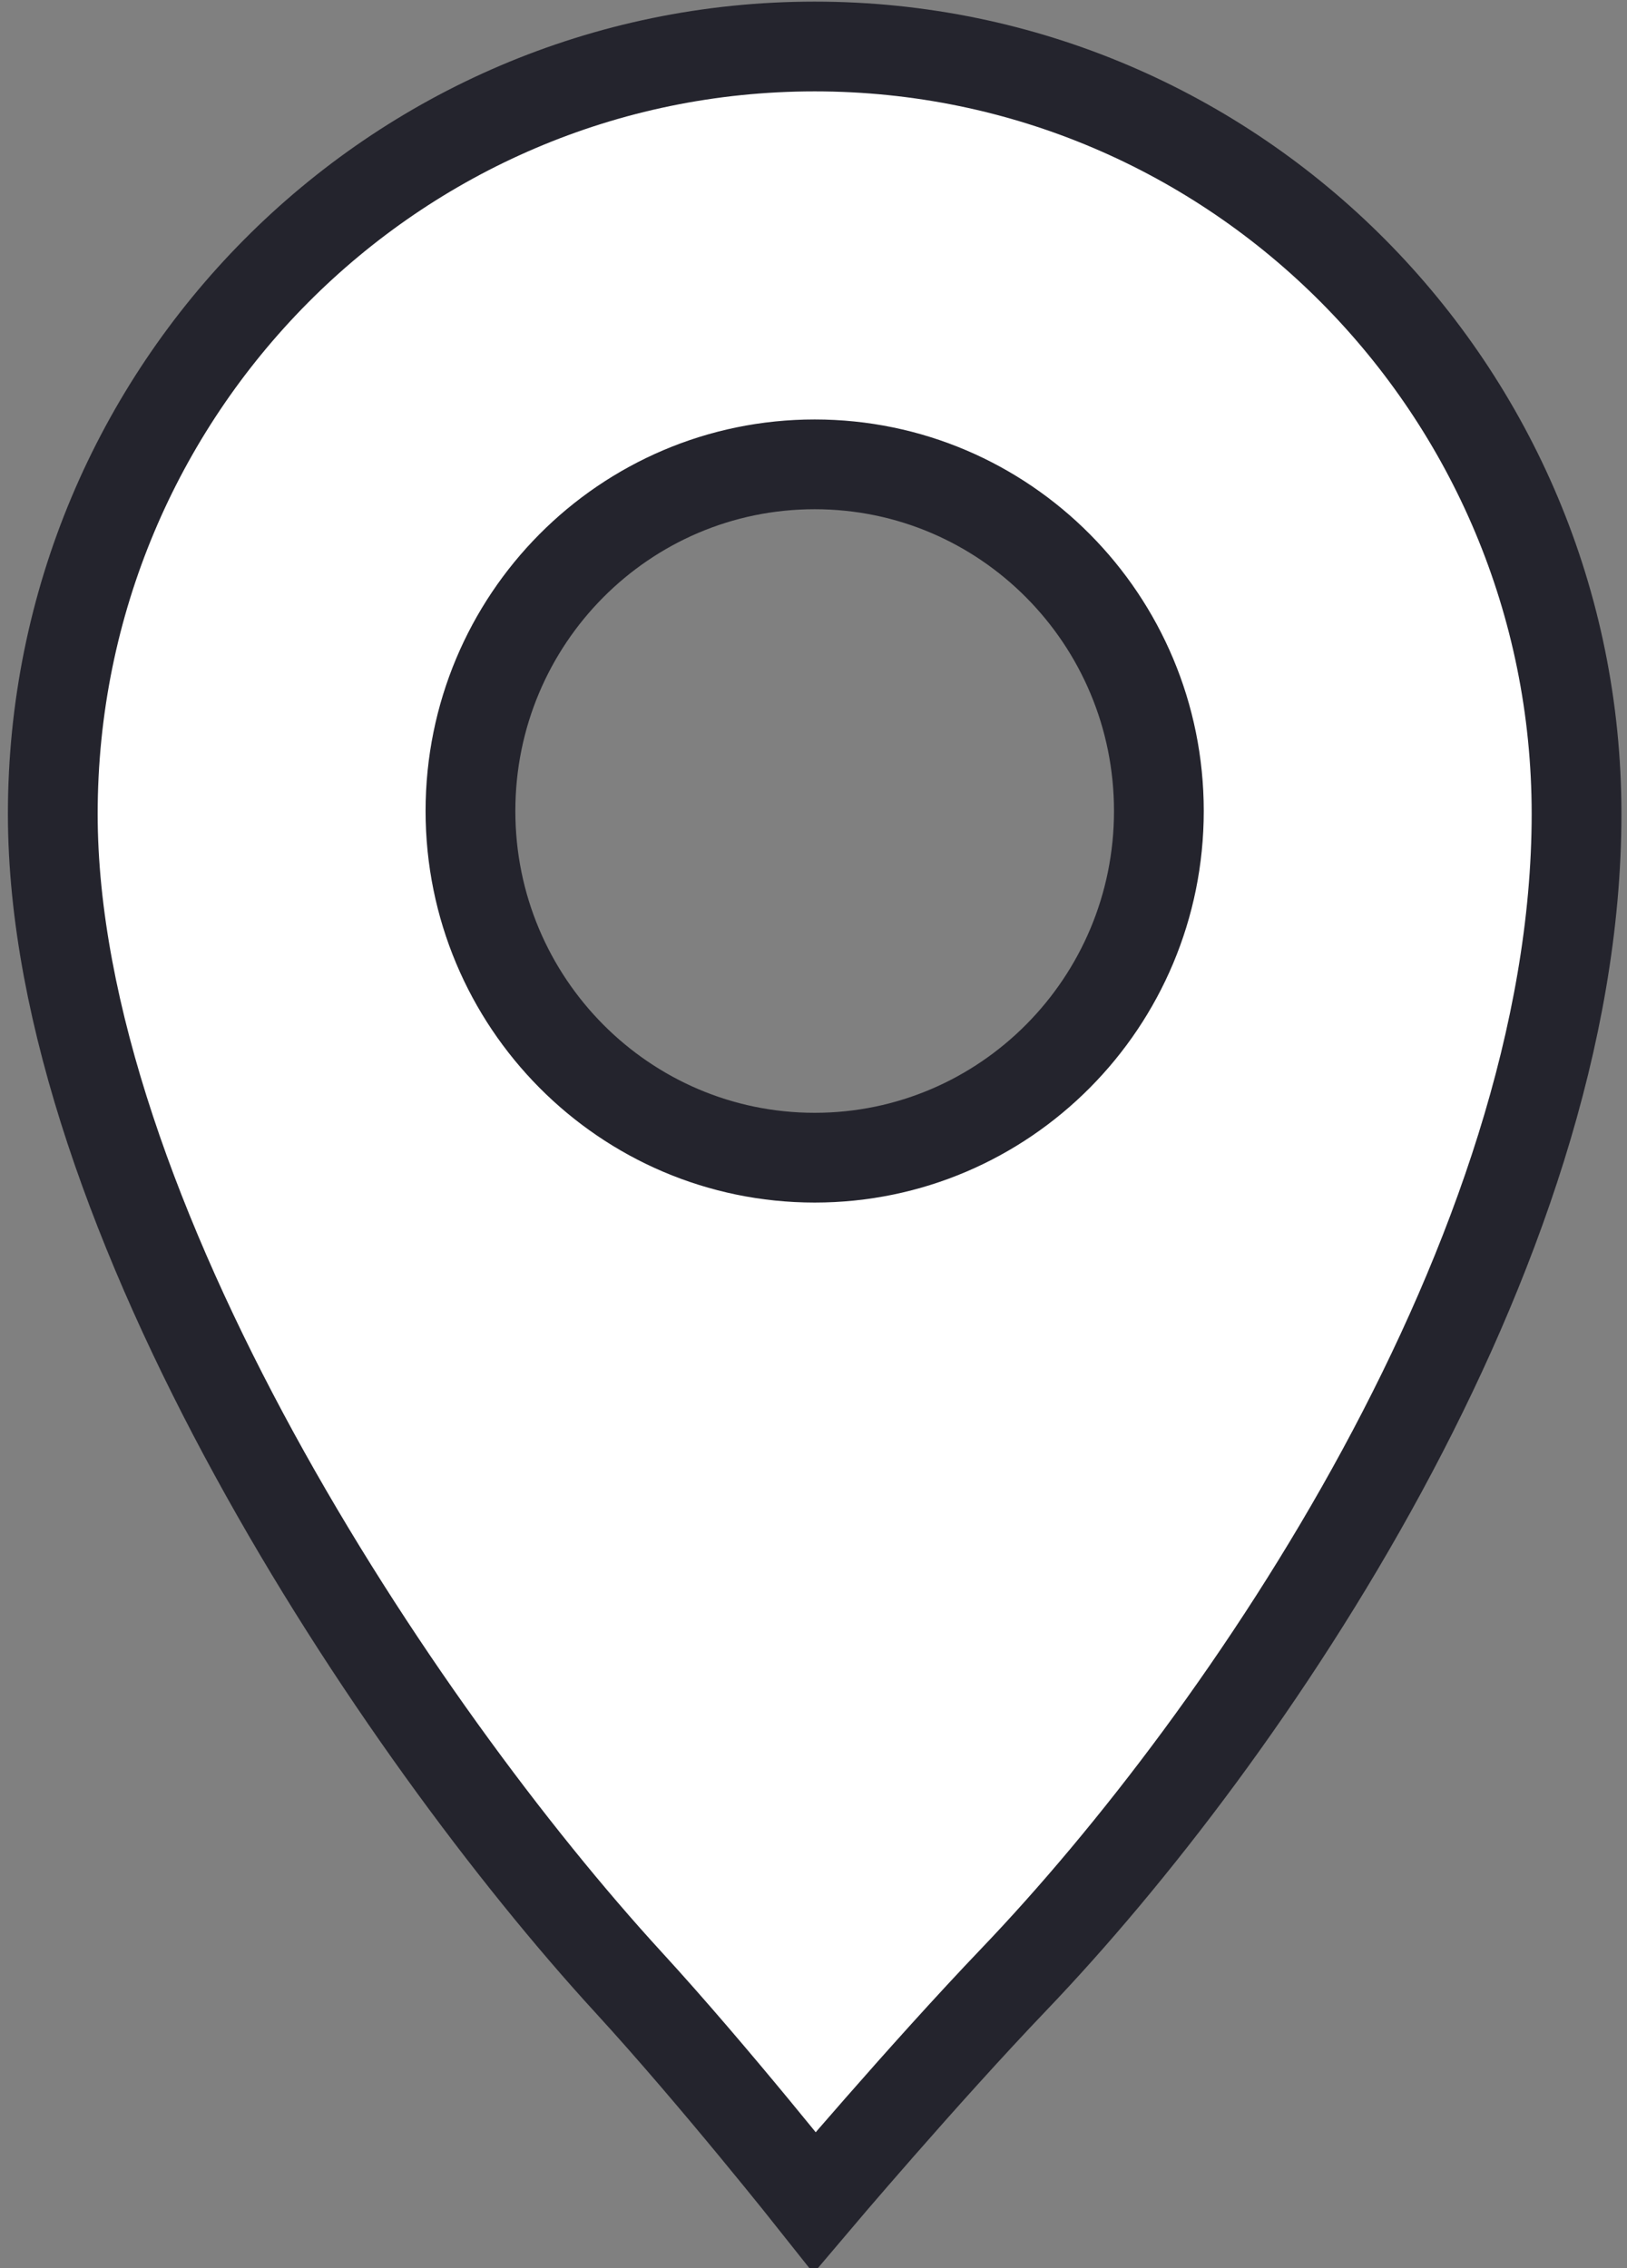 <?xml version="1.0" encoding="utf-8"?>
<!-- Generator: Adobe Illustrator 16.0.0, SVG Export Plug-In . SVG Version: 6.00 Build 0)  -->
<!DOCTYPE svg PUBLIC "-//W3C//DTD SVG 1.1//EN" "http://www.w3.org/Graphics/SVG/1.1/DTD/svg11.dtd">
<svg version="1.1" id="Layer_1" xmlns="http://www.w3.org/2000/svg" xmlns:xlink="http://www.w3.org/1999/xlink" x="0px" y="0px"
	 width="18.125px" height="25.268px" viewBox="2.875 4.295 18.125 25.268" enable-background="new 2.875 4.295 18.125 25.268"
	 xml:space="preserve">
<rect x="2.875" y="4.295" width="18.125" height="25.268" fill="#808080" stroke="none"/>
<path fill="#FFFFFF" stroke="#24242D" stroke-miterlimit="10" d="M11.951,17.192c-2.117,0-3.835-1.729-3.835-3.862
	c0-2.135,1.718-3.862,3.835-3.862c2.117,0,3.834,1.729,3.834,3.862C15.785,15.463,14.067,17.192,11.951,17.192 M11.951,4.813
	c-4.688,0-8.488,3.827-8.488,8.549c0,4.46,3.844,10.213,6.411,13.014c0.959,1.045,2.076,2.455,2.076,2.455s1.2-1.418,2.229-2.494
	c2.565-2.684,6.259-8.072,6.259-12.975C20.438,8.64,16.638,4.813,11.951,4.813"/>
</svg>
